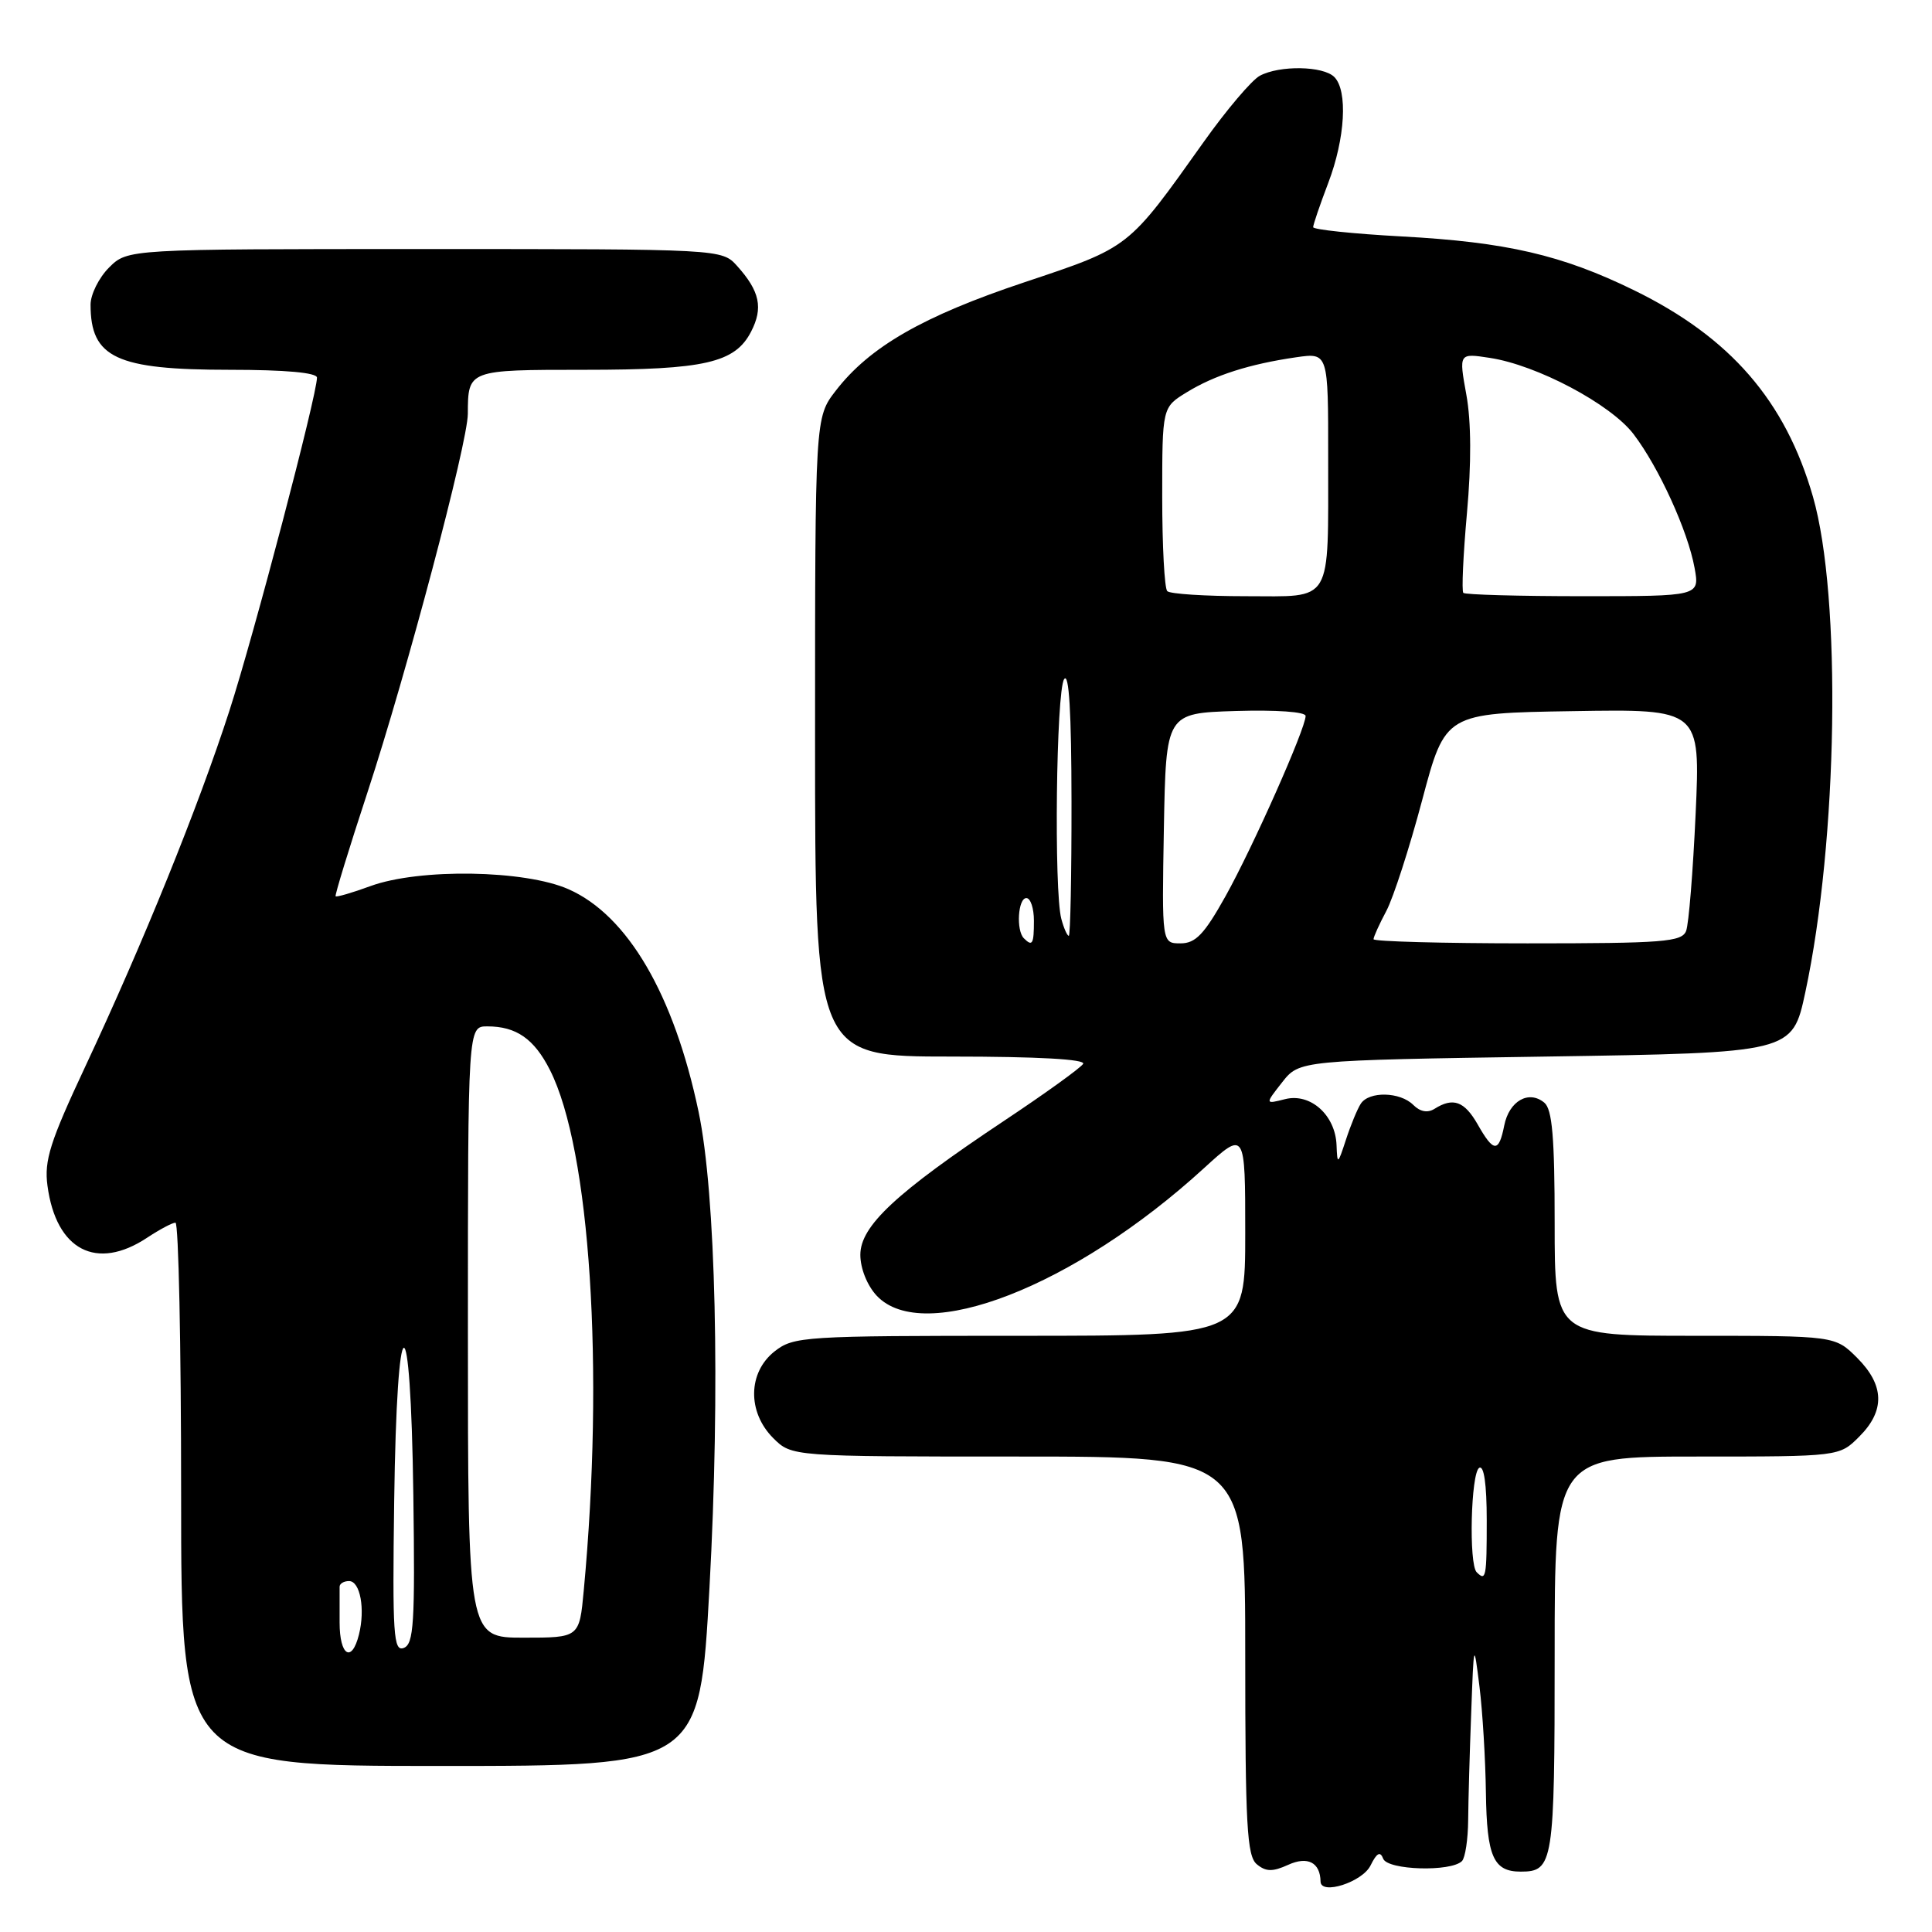 <?xml version="1.0" encoding="UTF-8" standalone="no"?>
<!DOCTYPE svg PUBLIC "-//W3C//DTD SVG 1.1//EN" "http://www.w3.org/Graphics/SVG/1.1/DTD/svg11.dtd" >
<svg xmlns="http://www.w3.org/2000/svg" xmlns:xlink="http://www.w3.org/1999/xlink" version="1.1" viewBox="0 0 256 256">
 <g >
 <path fill="currentColor"
d=" M 181.60 247.19 C 182.43 245.51 182.89 245.26 183.28 246.29 C 183.87 247.81 192.28 248.06 193.72 246.60 C 194.15 246.16 194.52 243.71 194.54 241.15 C 194.56 238.59 194.74 232.22 194.94 227.00 C 195.29 217.50 195.29 217.50 196.04 223.50 C 196.45 226.80 196.83 233.12 196.89 237.55 C 197.01 246.01 197.88 248.00 201.50 248.00 C 205.83 248.00 206.00 246.92 206.00 219.30 C 206.00 193.00 206.00 193.00 224.86 193.00 C 243.73 193.00 243.73 193.00 246.36 190.36 C 249.80 186.93 249.71 183.55 246.08 179.92 C 243.15 177.00 243.15 177.00 224.58 177.00 C 206.00 177.00 206.00 177.00 206.00 162.12 C 206.00 150.73 205.68 146.98 204.63 146.11 C 202.57 144.40 199.97 145.88 199.32 149.13 C 198.60 152.76 197.92 152.73 195.80 148.99 C 194.04 145.91 192.55 145.37 190.09 146.92 C 189.17 147.50 188.18 147.32 187.27 146.41 C 185.52 144.66 181.40 144.57 180.31 146.25 C 179.86 146.94 178.98 149.07 178.35 151.00 C 177.26 154.34 177.20 154.37 177.10 151.75 C 176.95 147.76 173.65 144.80 170.29 145.64 C 167.61 146.32 167.61 146.32 169.89 143.41 C 172.18 140.50 172.18 140.50 204.84 140.00 C 237.49 139.50 237.49 139.50 239.21 131.50 C 243.53 111.33 244.03 79.09 240.23 65.83 C 236.58 53.12 229.29 44.70 216.50 38.45 C 206.95 33.78 199.59 32.08 185.75 31.33 C 179.29 30.98 174.00 30.42 174.00 30.10 C 174.00 29.77 174.90 27.13 176.00 24.24 C 178.25 18.33 178.61 12.01 176.80 10.20 C 175.33 8.73 169.56 8.63 166.93 10.04 C 165.87 10.61 162.53 14.54 159.51 18.79 C 149.41 32.99 149.78 32.71 135.75 37.40 C 122.30 41.89 115.24 45.95 110.75 51.76 C 108.00 55.32 108.00 55.32 108.00 97.66 C 108.00 140.00 108.00 140.00 126.06 140.00 C 137.53 140.00 143.90 140.36 143.52 140.97 C 143.18 141.51 138.48 144.90 133.05 148.51 C 118.71 158.06 114.00 162.45 114.00 166.27 C 114.00 168.08 114.91 170.34 116.17 171.69 C 122.36 178.27 142.36 170.49 159.51 154.81 C 165.00 149.80 165.00 149.80 165.00 163.40 C 165.00 177.00 165.00 177.00 135.13 177.00 C 106.44 177.00 105.17 177.08 102.63 179.07 C 99.10 181.86 99.01 187.10 102.45 190.55 C 104.91 193.00 104.91 193.00 134.95 193.00 C 165.00 193.00 165.00 193.00 165.00 219.38 C 165.00 241.83 165.23 245.94 166.53 247.02 C 167.73 248.02 168.62 248.04 170.69 247.10 C 173.27 245.92 174.94 246.78 174.98 249.32 C 175.02 251.15 180.51 249.39 181.60 247.19 Z  M 94.01 210.35 C 95.45 184.10 94.85 158.17 92.56 147.29 C 89.30 131.78 83.17 121.29 75.34 117.83 C 69.54 115.26 55.58 115.04 49.09 117.41 C 46.67 118.30 44.59 118.90 44.47 118.76 C 44.35 118.62 46.25 112.42 48.69 105.00 C 53.90 89.13 61.98 58.66 61.99 54.83 C 62.01 49.00 62.00 49.00 77.46 49.00 C 93.38 49.00 97.39 48.08 99.52 43.95 C 101.15 40.80 100.68 38.59 97.68 35.25 C 95.65 33.00 95.65 33.00 56.28 33.00 C 16.91 33.00 16.91 33.00 14.45 35.45 C 13.10 36.80 12.00 39.02 12.00 40.37 C 12.00 47.41 15.40 49.00 30.45 49.00 C 37.82 49.00 42.00 49.38 42.00 50.04 C 42.00 52.35 33.64 84.16 30.39 94.20 C 26.28 106.91 18.96 124.97 11.30 141.32 C 6.63 151.29 5.84 153.77 6.29 157.11 C 7.43 165.66 12.79 168.45 19.50 164.00 C 21.15 162.91 22.84 162.01 23.25 162.01 C 23.66 162.00 24.00 178.20 24.00 198.00 C 24.00 234.00 24.00 234.00 58.36 234.00 C 92.71 234.00 92.71 234.00 94.01 210.35 Z  M 195.67 208.33 C 194.60 207.27 194.90 195.18 196.00 194.50 C 196.63 194.11 197.00 196.66 197.00 201.44 C 197.00 209.03 196.90 209.56 195.67 208.33 Z  M 135.67 124.33 C 134.62 123.29 134.89 119.00 136.00 119.00 C 136.55 119.00 137.00 120.35 137.00 122.00 C 137.00 125.11 136.80 125.46 135.67 124.33 Z  M 154.22 109.75 C 154.50 94.50 154.50 94.50 163.75 94.21 C 169.12 94.05 173.00 94.32 173.00 94.87 C 173.00 96.53 166.01 112.26 162.39 118.75 C 159.57 123.80 158.42 125.00 156.43 125.00 C 153.95 125.00 153.95 125.00 154.22 109.75 Z  M 182.00 124.45 C 182.00 124.15 182.76 122.46 183.70 120.70 C 184.63 118.94 186.77 112.33 188.45 106.00 C 191.51 94.50 191.51 94.50 208.41 94.23 C 225.31 93.95 225.31 93.95 224.68 107.83 C 224.33 115.46 223.77 122.45 223.42 123.35 C 222.86 124.81 220.41 125.00 202.39 125.00 C 191.18 125.00 182.00 124.75 182.00 124.45 Z  M 140.63 121.75 C 139.64 118.06 139.95 91.62 141.00 90.00 C 141.65 89.00 141.97 94.42 141.98 106.25 C 141.99 116.01 141.83 124.00 141.62 124.00 C 141.41 124.00 140.96 122.99 140.63 121.75 Z  M 154.67 78.33 C 154.30 77.97 154.00 72.34 154.00 65.82 C 154.00 53.97 154.00 53.97 157.25 51.98 C 160.94 49.71 165.56 48.24 171.75 47.34 C 176.00 46.73 176.00 46.73 175.99 60.61 C 175.97 80.30 176.74 79.00 165.05 79.00 C 159.71 79.00 155.03 78.70 154.67 78.33 Z  M 193.90 78.56 C 193.66 78.32 193.88 73.56 194.38 67.97 C 194.97 61.44 194.95 55.86 194.30 52.31 C 193.30 46.79 193.30 46.79 197.40 47.42 C 203.66 48.37 213.42 53.55 216.45 57.52 C 219.81 61.93 223.65 70.35 224.54 75.25 C 225.22 79.00 225.22 79.00 209.78 79.00 C 201.28 79.00 194.14 78.80 193.90 78.56 Z  M 45.00 215.00 C 45.00 212.80 45.00 210.66 45.00 210.25 C 45.00 209.84 45.56 209.50 46.25 209.50 C 47.73 209.50 48.41 213.21 47.56 216.60 C 46.61 220.40 45.00 219.39 45.00 215.00 Z  M 52.23 198.98 C 52.59 172.24 54.41 171.64 54.77 198.14 C 55.00 215.07 54.83 217.85 53.50 218.36 C 52.14 218.88 51.99 216.63 52.23 198.98 Z  M 62.00 176.50 C 62.00 136.00 62.00 136.00 64.57 136.00 C 68.41 136.00 70.78 137.65 72.87 141.78 C 78.21 152.33 80.10 181.43 77.35 210.75 C 76.77 217.00 76.77 217.00 69.38 217.00 C 62.00 217.00 62.00 217.00 62.00 176.50 Z "/>
</g>
</svg>